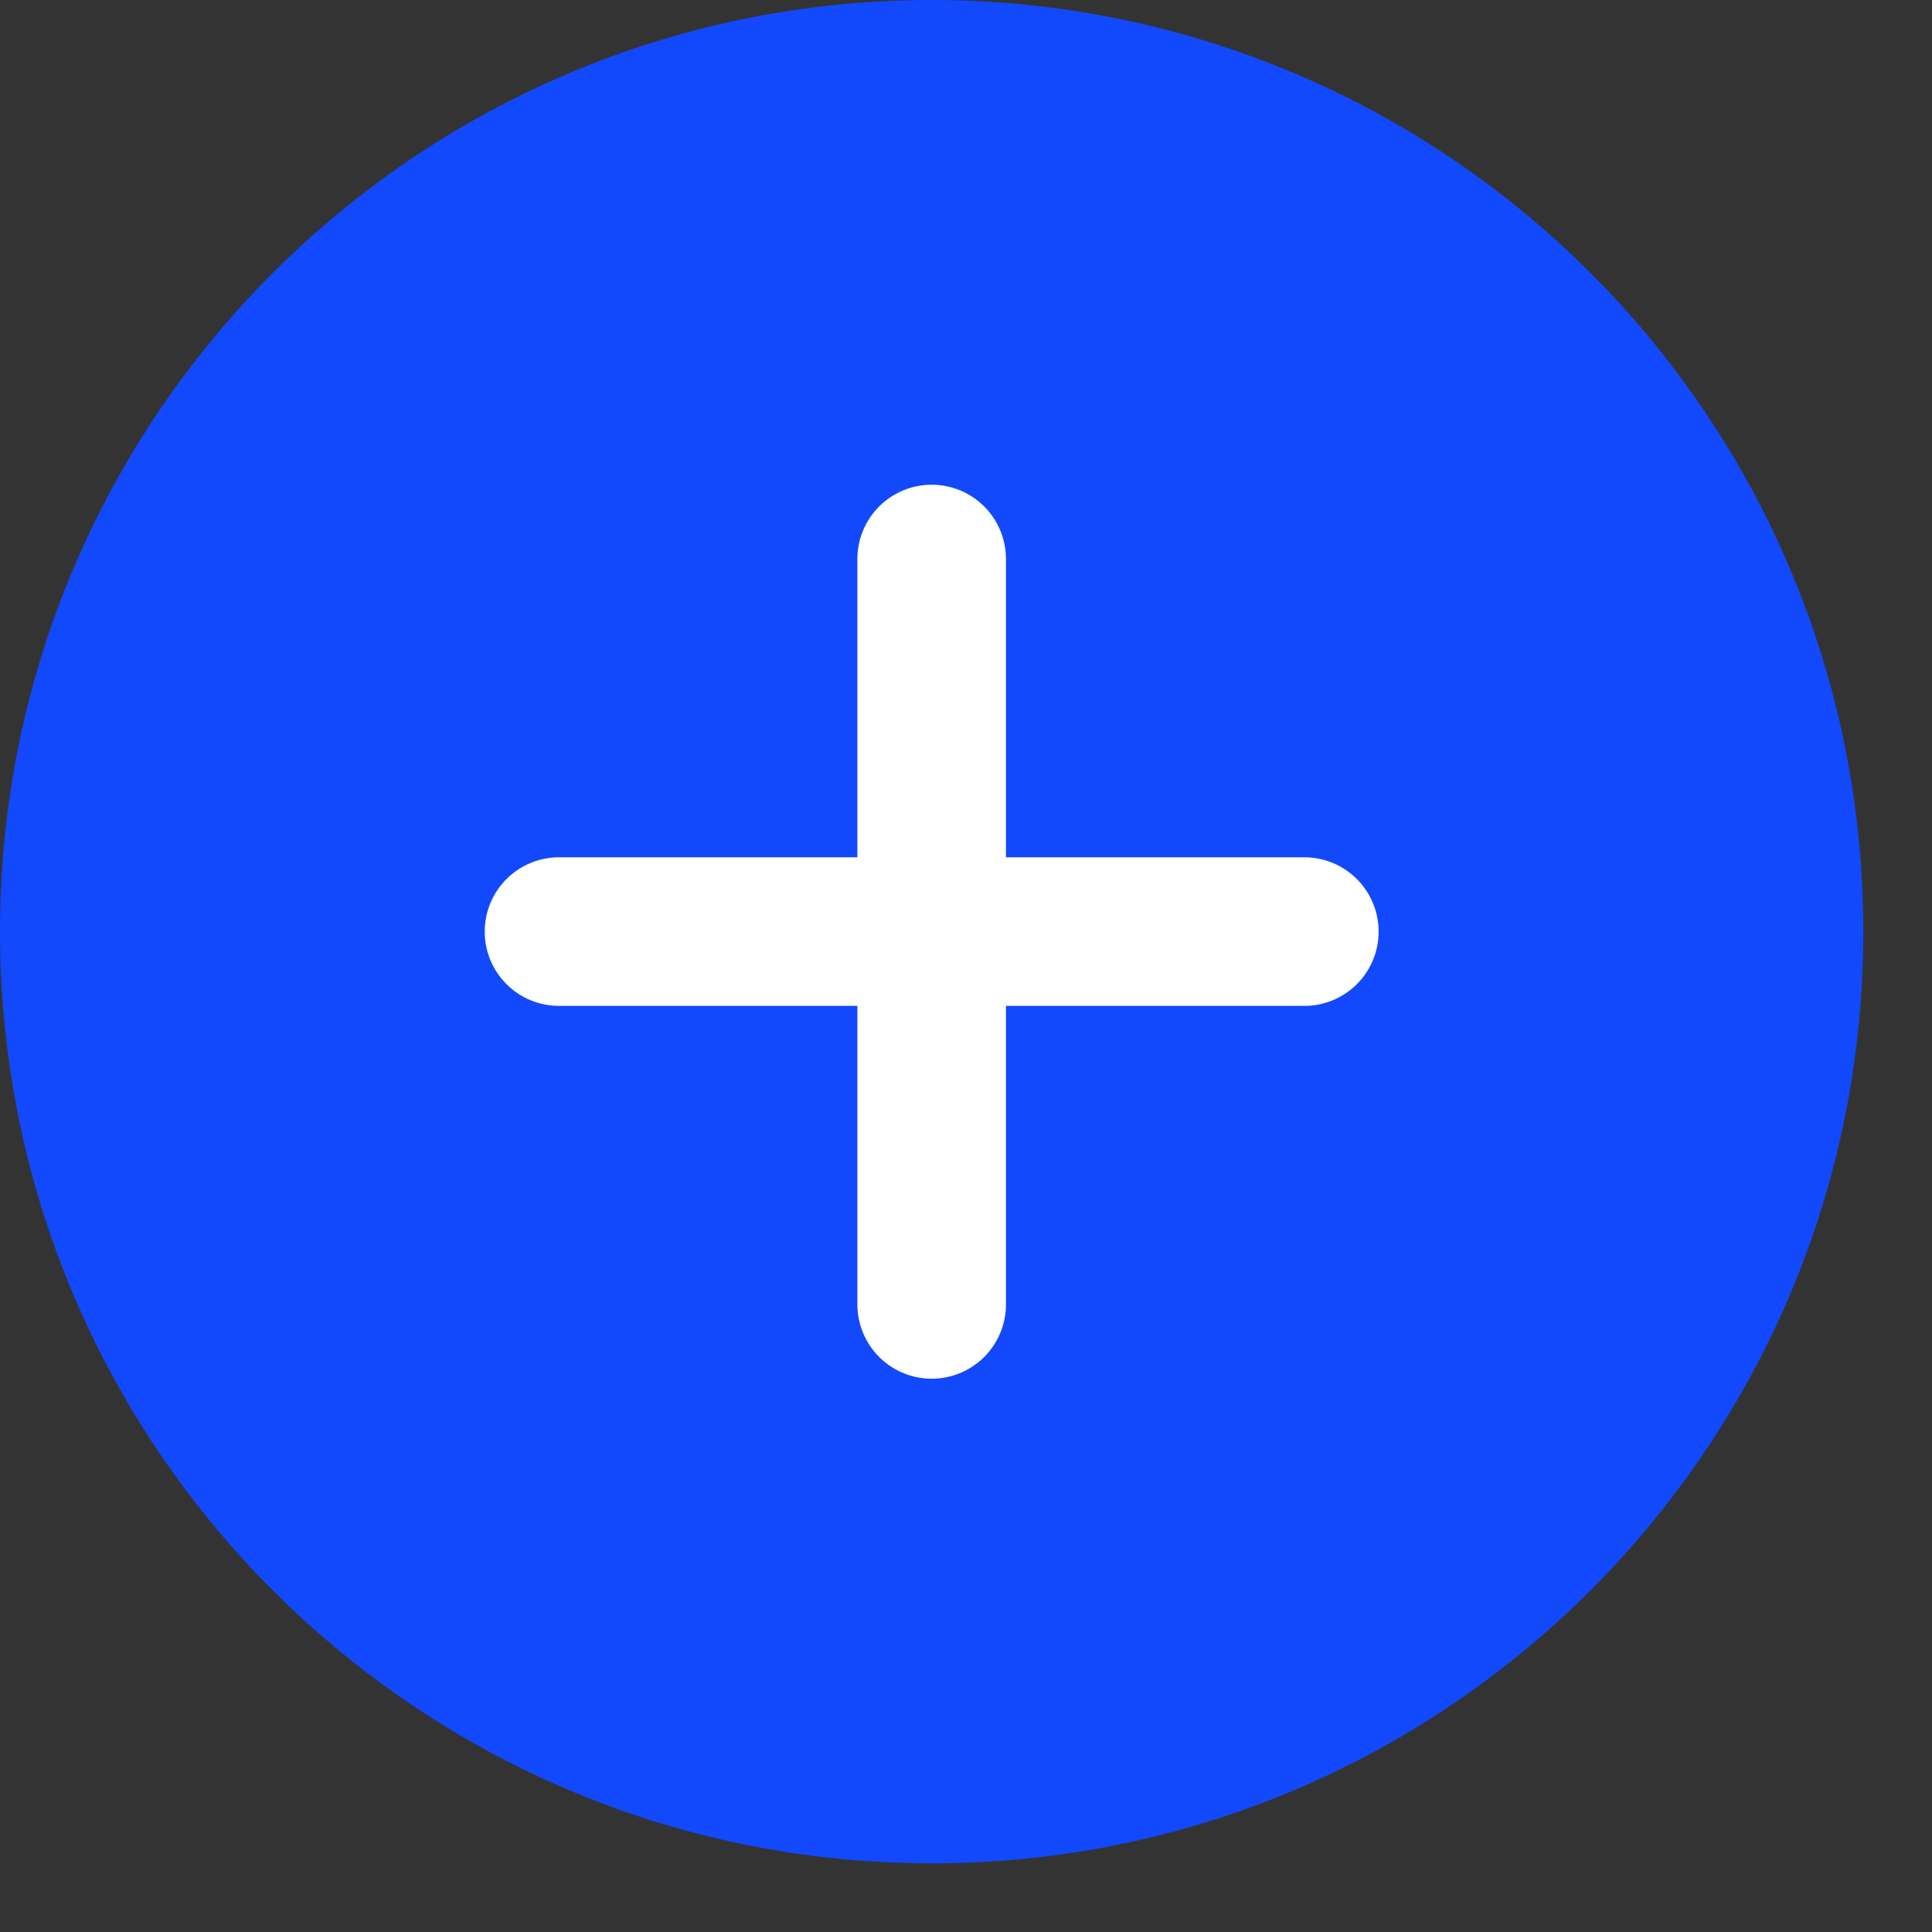 <svg width="26" height="26" viewBox="0 0 26 26" fill="none" xmlns="http://www.w3.org/2000/svg">
<rect x="0" y="0" width="26" height="26" fill="#333333" stroke="none"/>
<path d="M12.538 25.076C19.462 25.076 25.076 19.462 25.076 12.538C25.076 5.613 19.462 0 12.538 0C5.613 0 0 5.613 0 12.538C0 19.462 5.613 25.076 12.538 25.076Z" fill="#1249FC"/>
<path d="M7.523 12.537H17.553" stroke="white" stroke-width="2" stroke-miterlimit="10" stroke-linecap="round"/>
<path d="M12.538 7.523V17.554" stroke="white" stroke-width="2" stroke-miterlimit="10" stroke-linecap="round"/>
</svg>

